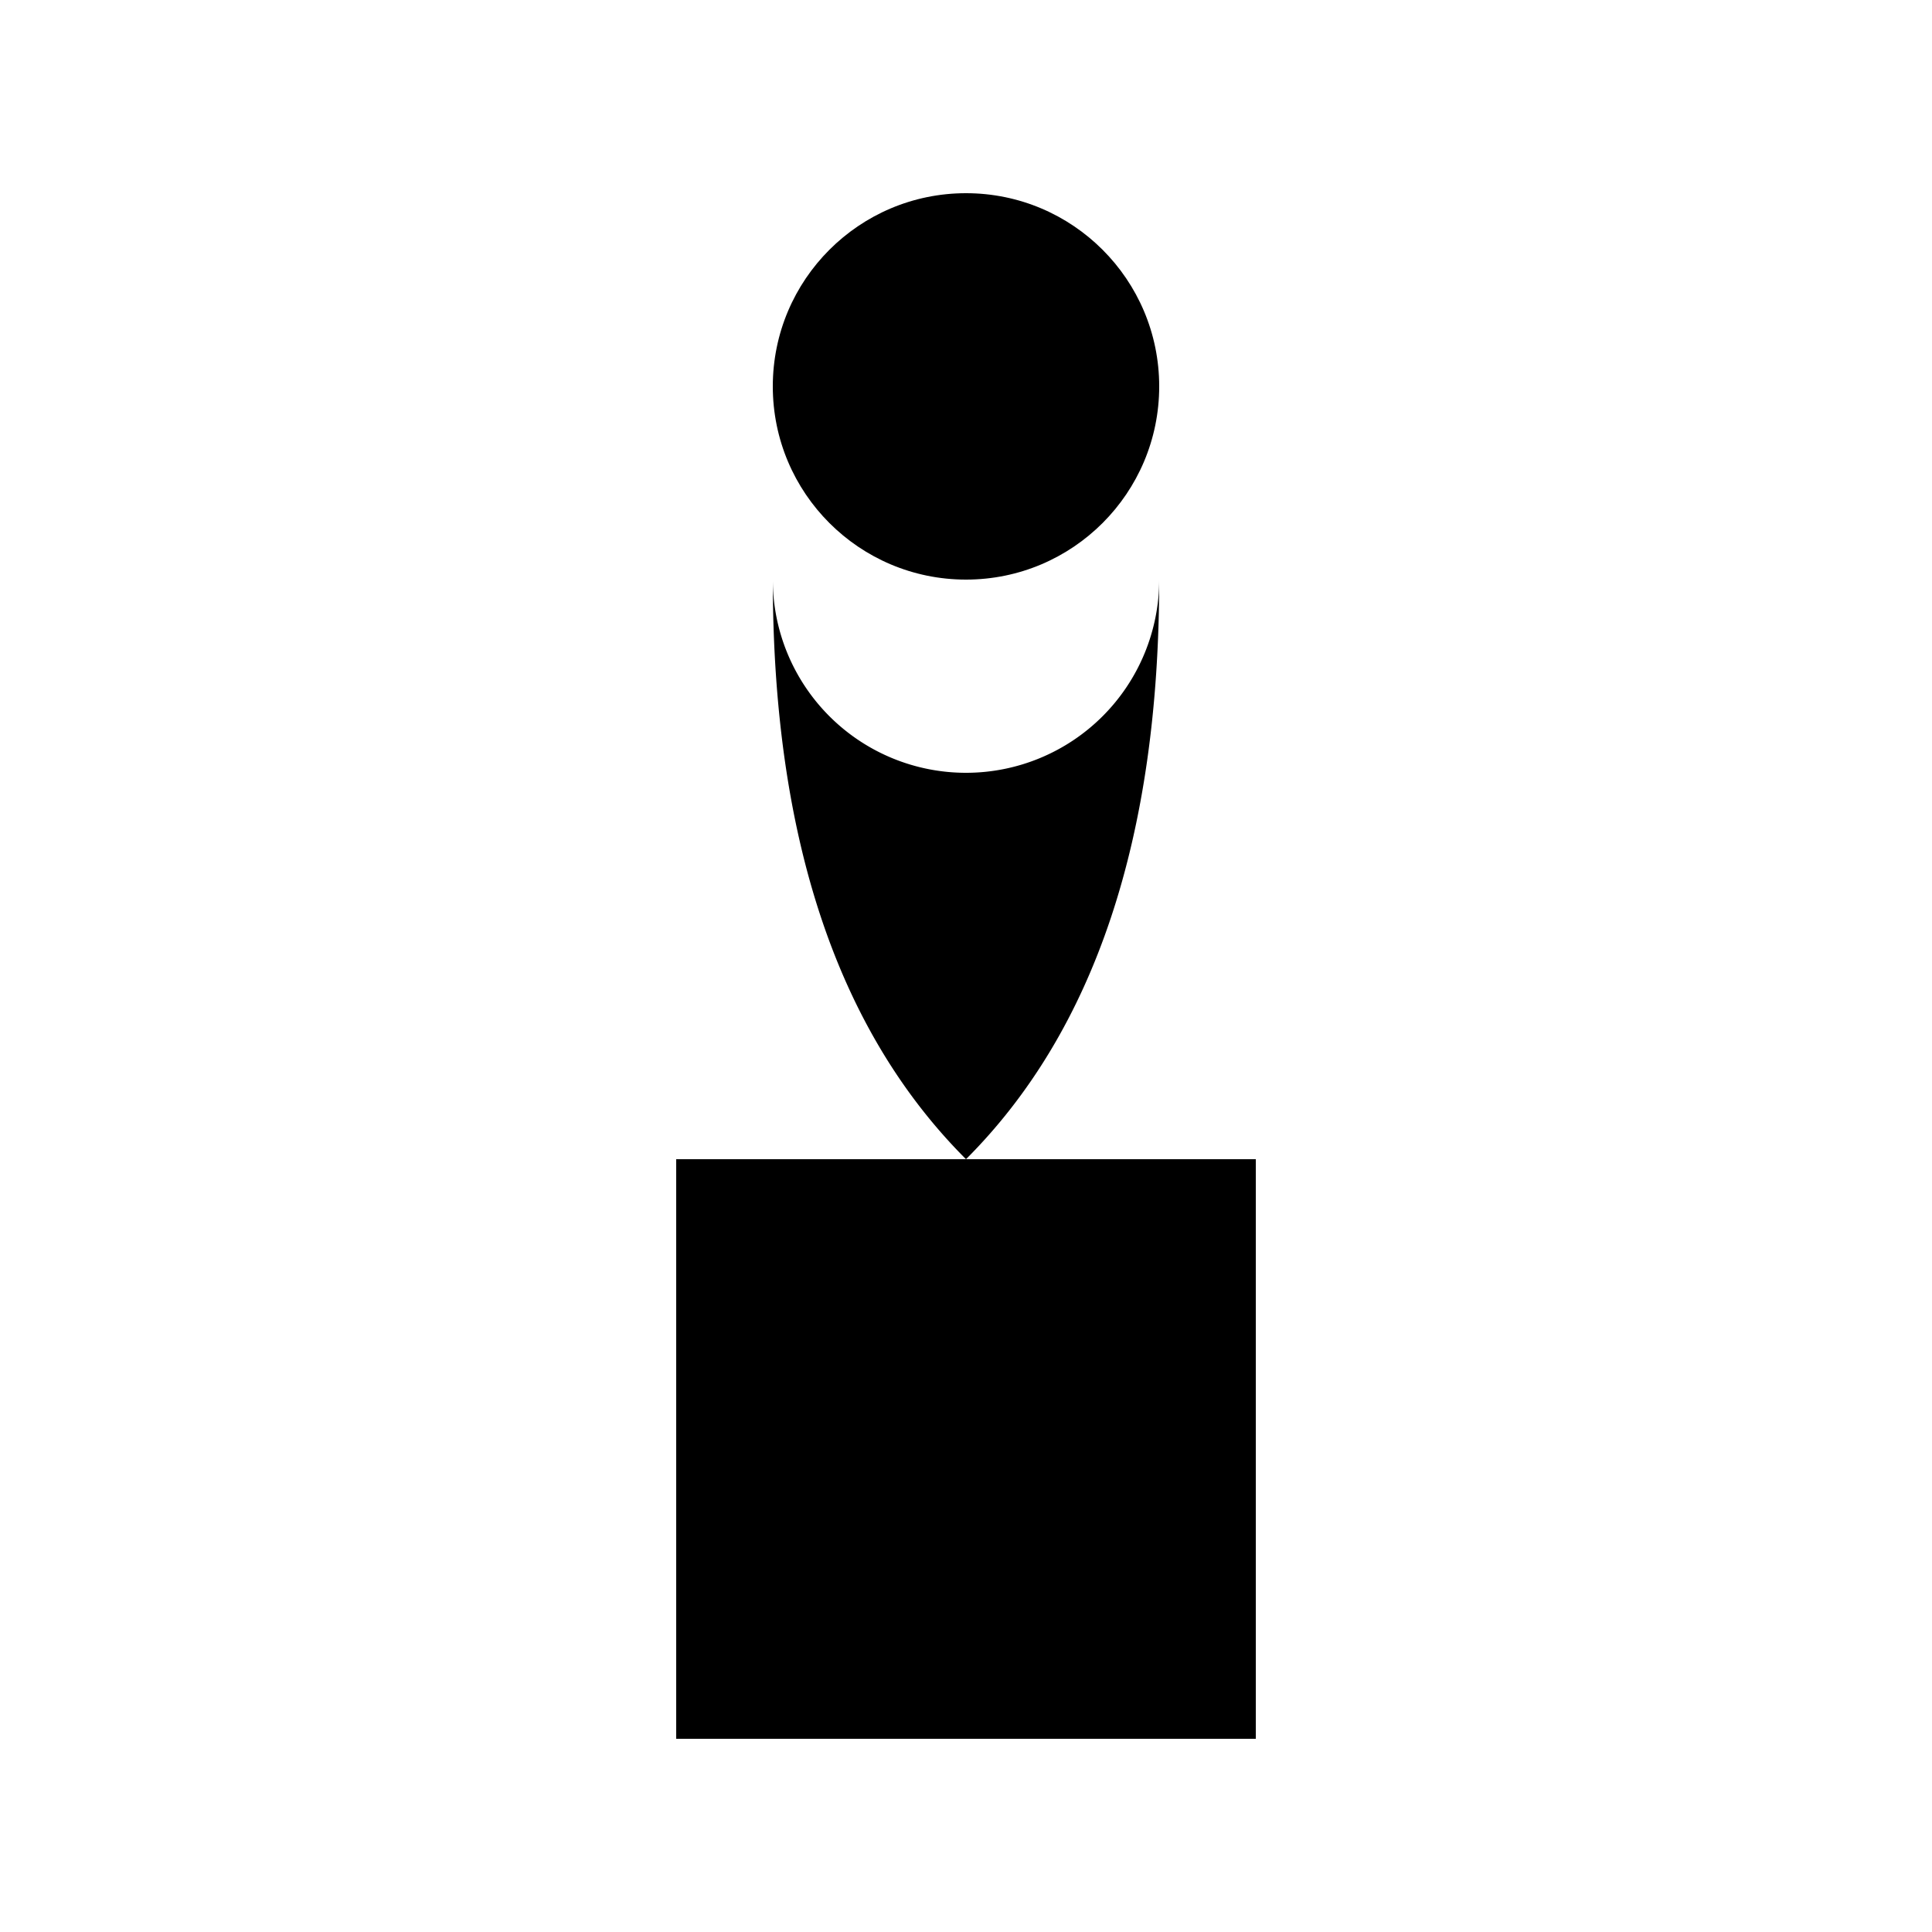 <svg width="100" height="100" viewBox="0 0 100 100" xmlns="http://www.w3.org/2000/svg">
    <circle cx="50" cy="20" r="10" fill="black"/>
    <path d="M 40,30 A 10,10 0 0,0 60,30 Q 60,50 50,60 Q 40,50 40,30" fill="black"/>
    <rect x="35" y="60" width="30" height="30" fill="black"/>
</svg>
